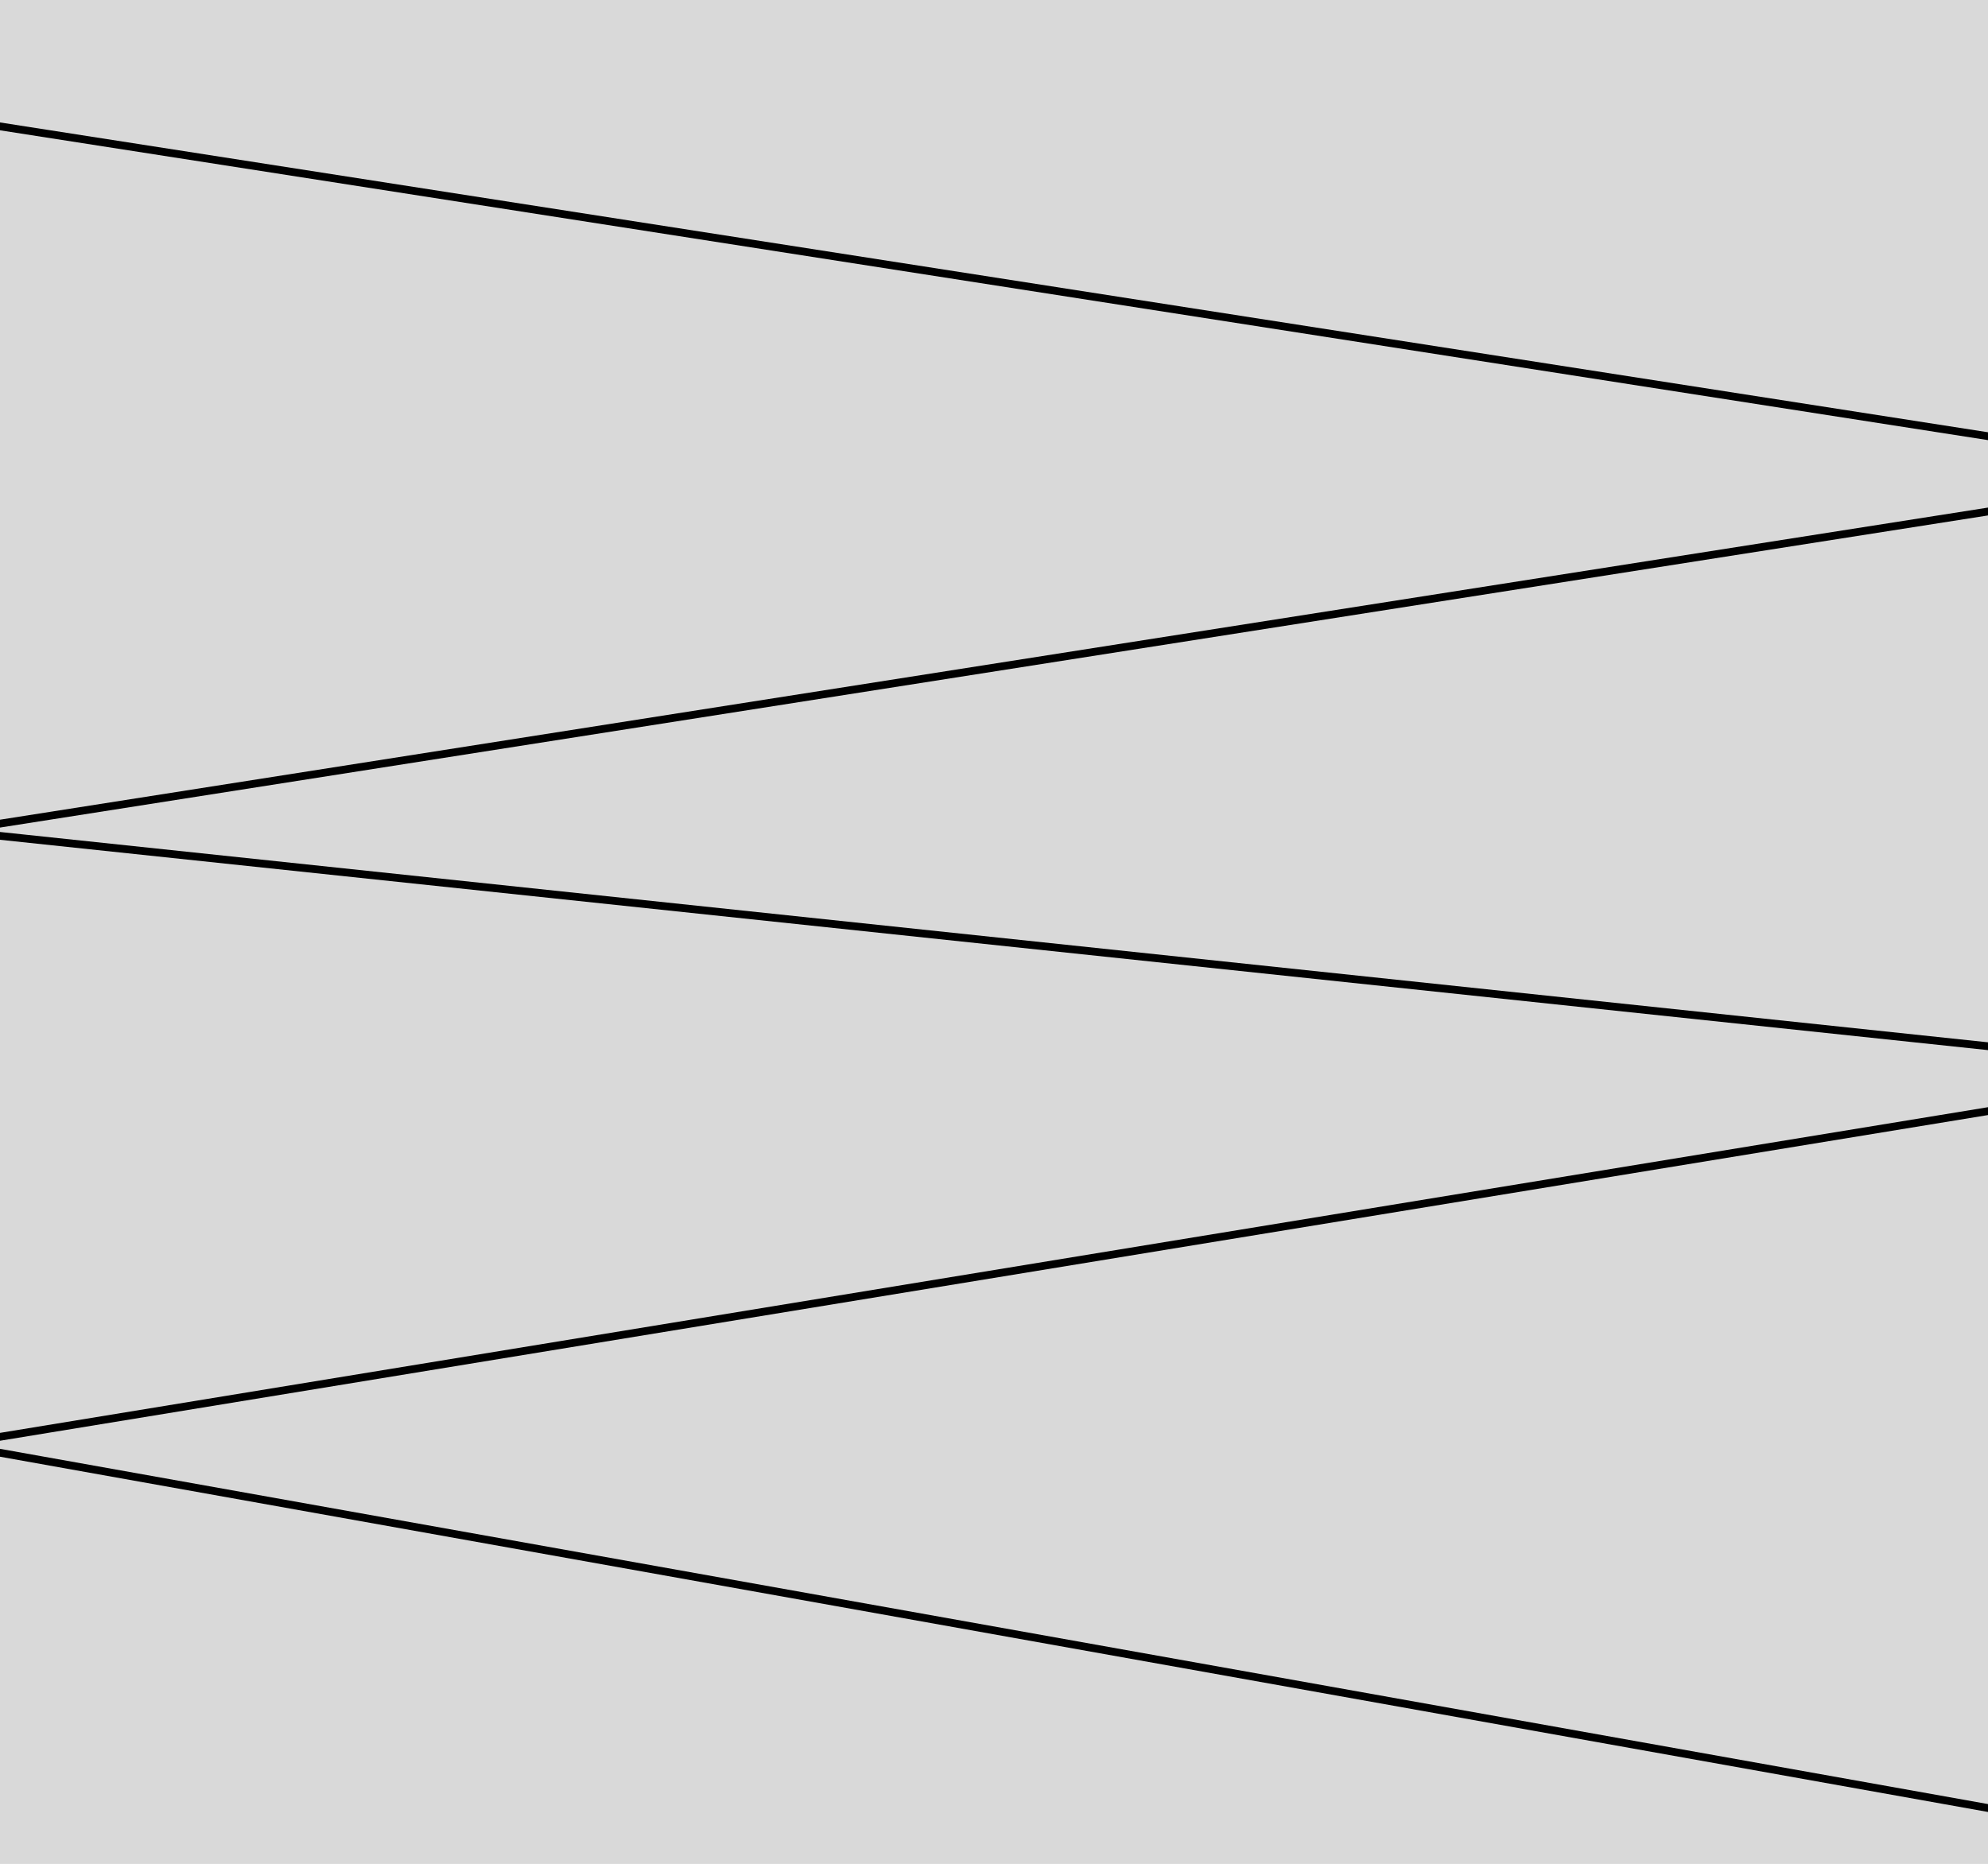 <svg width="256" height="240" fill="none"
  xmlns="http://www.w3.org/2000/svg">
  <rect width="100%" height="100%" fill="#808080" stroke="none"/>
  <g clip-path="url(#a)">
    <path fill="#fff" d="M0 0h256v240H0z"/>
    <path fill="#D9D9D9" d="M0 0h256v240H0z"/>
    <path d="m-21 13 308 48-293 46 293 31-293 48 291 52" stroke="#000"/>
  </g>
  <defs>
    <clipPath id="a">
      <path fill="#fff" d="M0 0h256v240H0z"/>
    </clipPath>
  </defs>
</svg>